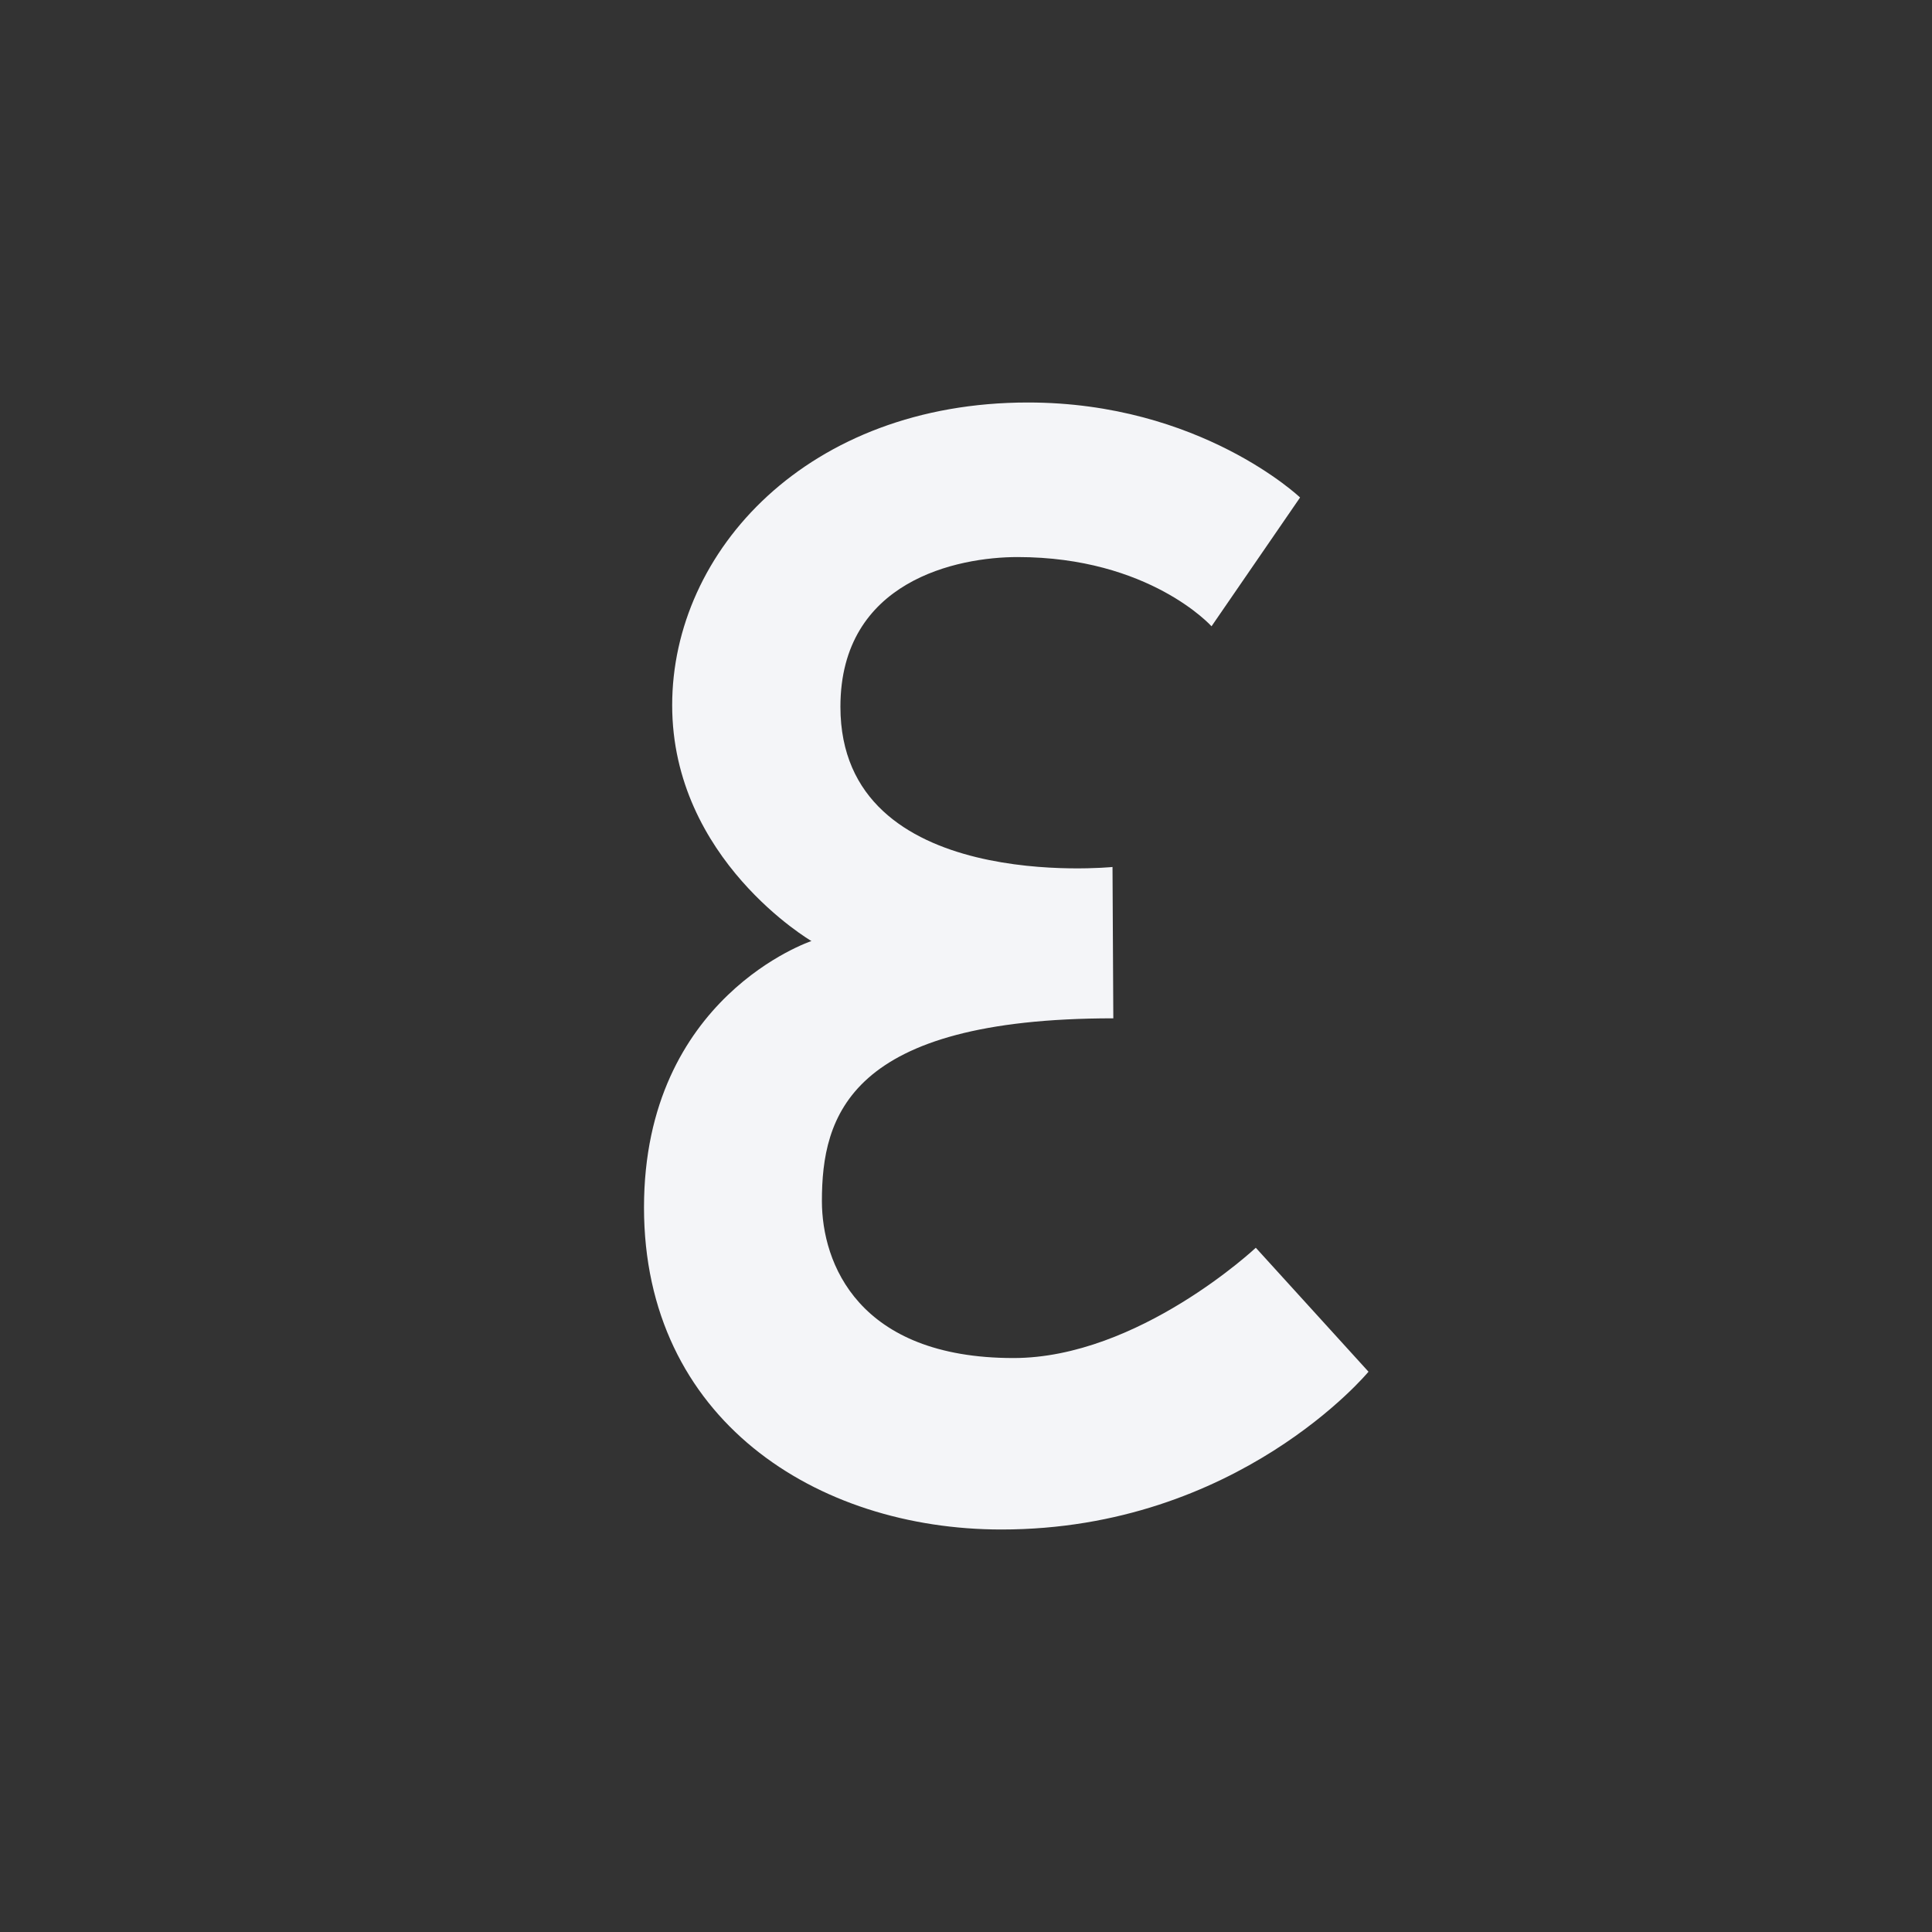 <?xml version="1.0" encoding="UTF-8"?><!DOCTYPE svg PUBLIC "-//W3C//DTD SVG 1.1//EN" "http://www.w3.org/Graphics/SVG/1.1/DTD/svg11.dtd"><svg fill="#f4f5f8" xmlns="http://www.w3.org/2000/svg" xmlns:xlink="http://www.w3.org/1999/xlink" version="1.1" id="mdi-epsilon" width="24" height="24" viewBox="0 0 24 24"><rect x="0" y="0" width="24" height="24" fill="#333333" stroke="none"/><path d="M15.05 7.78L16.15 6.18C16.15 6.18 14.91 5 12.77 5C10.04 5 8.35 6.84 8.35 8.76C8.35 10.68 10.08 11.69 10.08 11.69C10.08 11.69 8 12.38 8 15C8 17.63 10.14 19 12.44 19C15.38 19 17 17.04 17 17.04L15.6 15.5C15.6 15.5 14.14 16.87 12.59 16.87C10.66 16.87 10.21 15.69 10.21 14.92C10.21 13.87 10.54 12.65 13.83 12.65L13.82 10.77C13.82 10.77 10.44 11.11 10.44 8.78C10.44 7.21 11.9 6.92 12.64 6.92C14.28 6.92 15.05 7.78 15.05 7.78" /></svg>